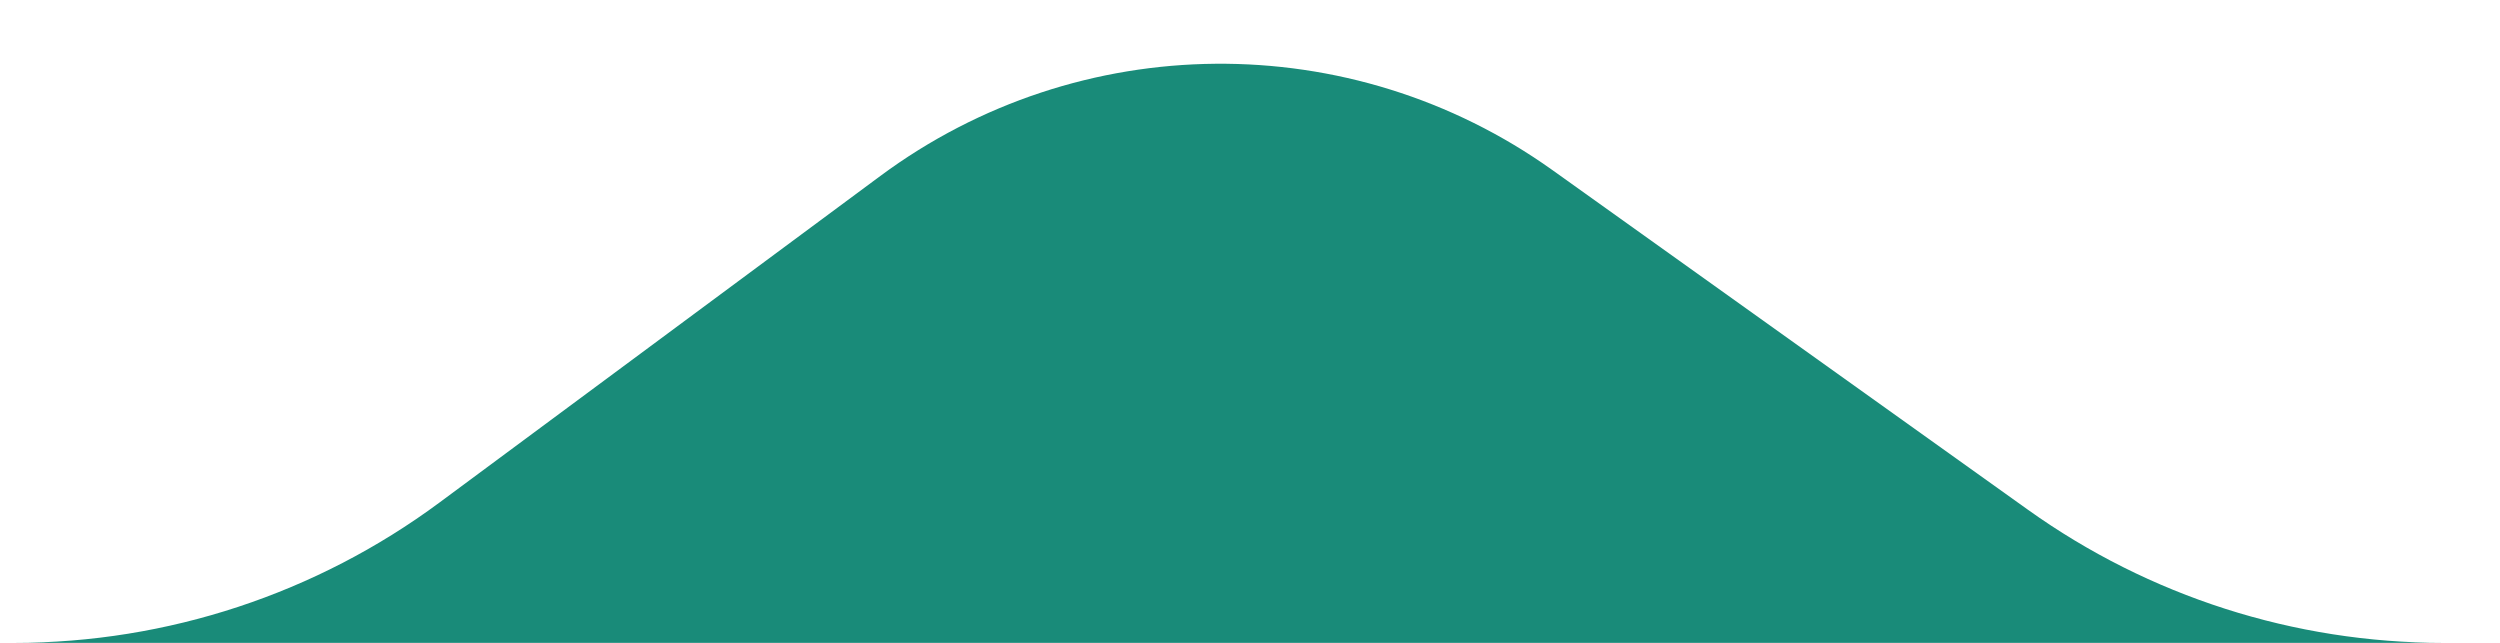 <svg width="35" height="9" viewBox="0 0 35 9" fill="none" xmlns="http://www.w3.org/2000/svg">
<path fill-rule="evenodd" clip-rule="evenodd" d="M34.205 9C32.12 9 30.088 8.349 28.392 7.137L21.735 2.382C18.912 0.366 15.111 0.399 12.324 2.464L6.152 7.036C4.43 8.311 2.343 9 0.2 9H34.205Z" fill="#198B79"/>
</svg>
